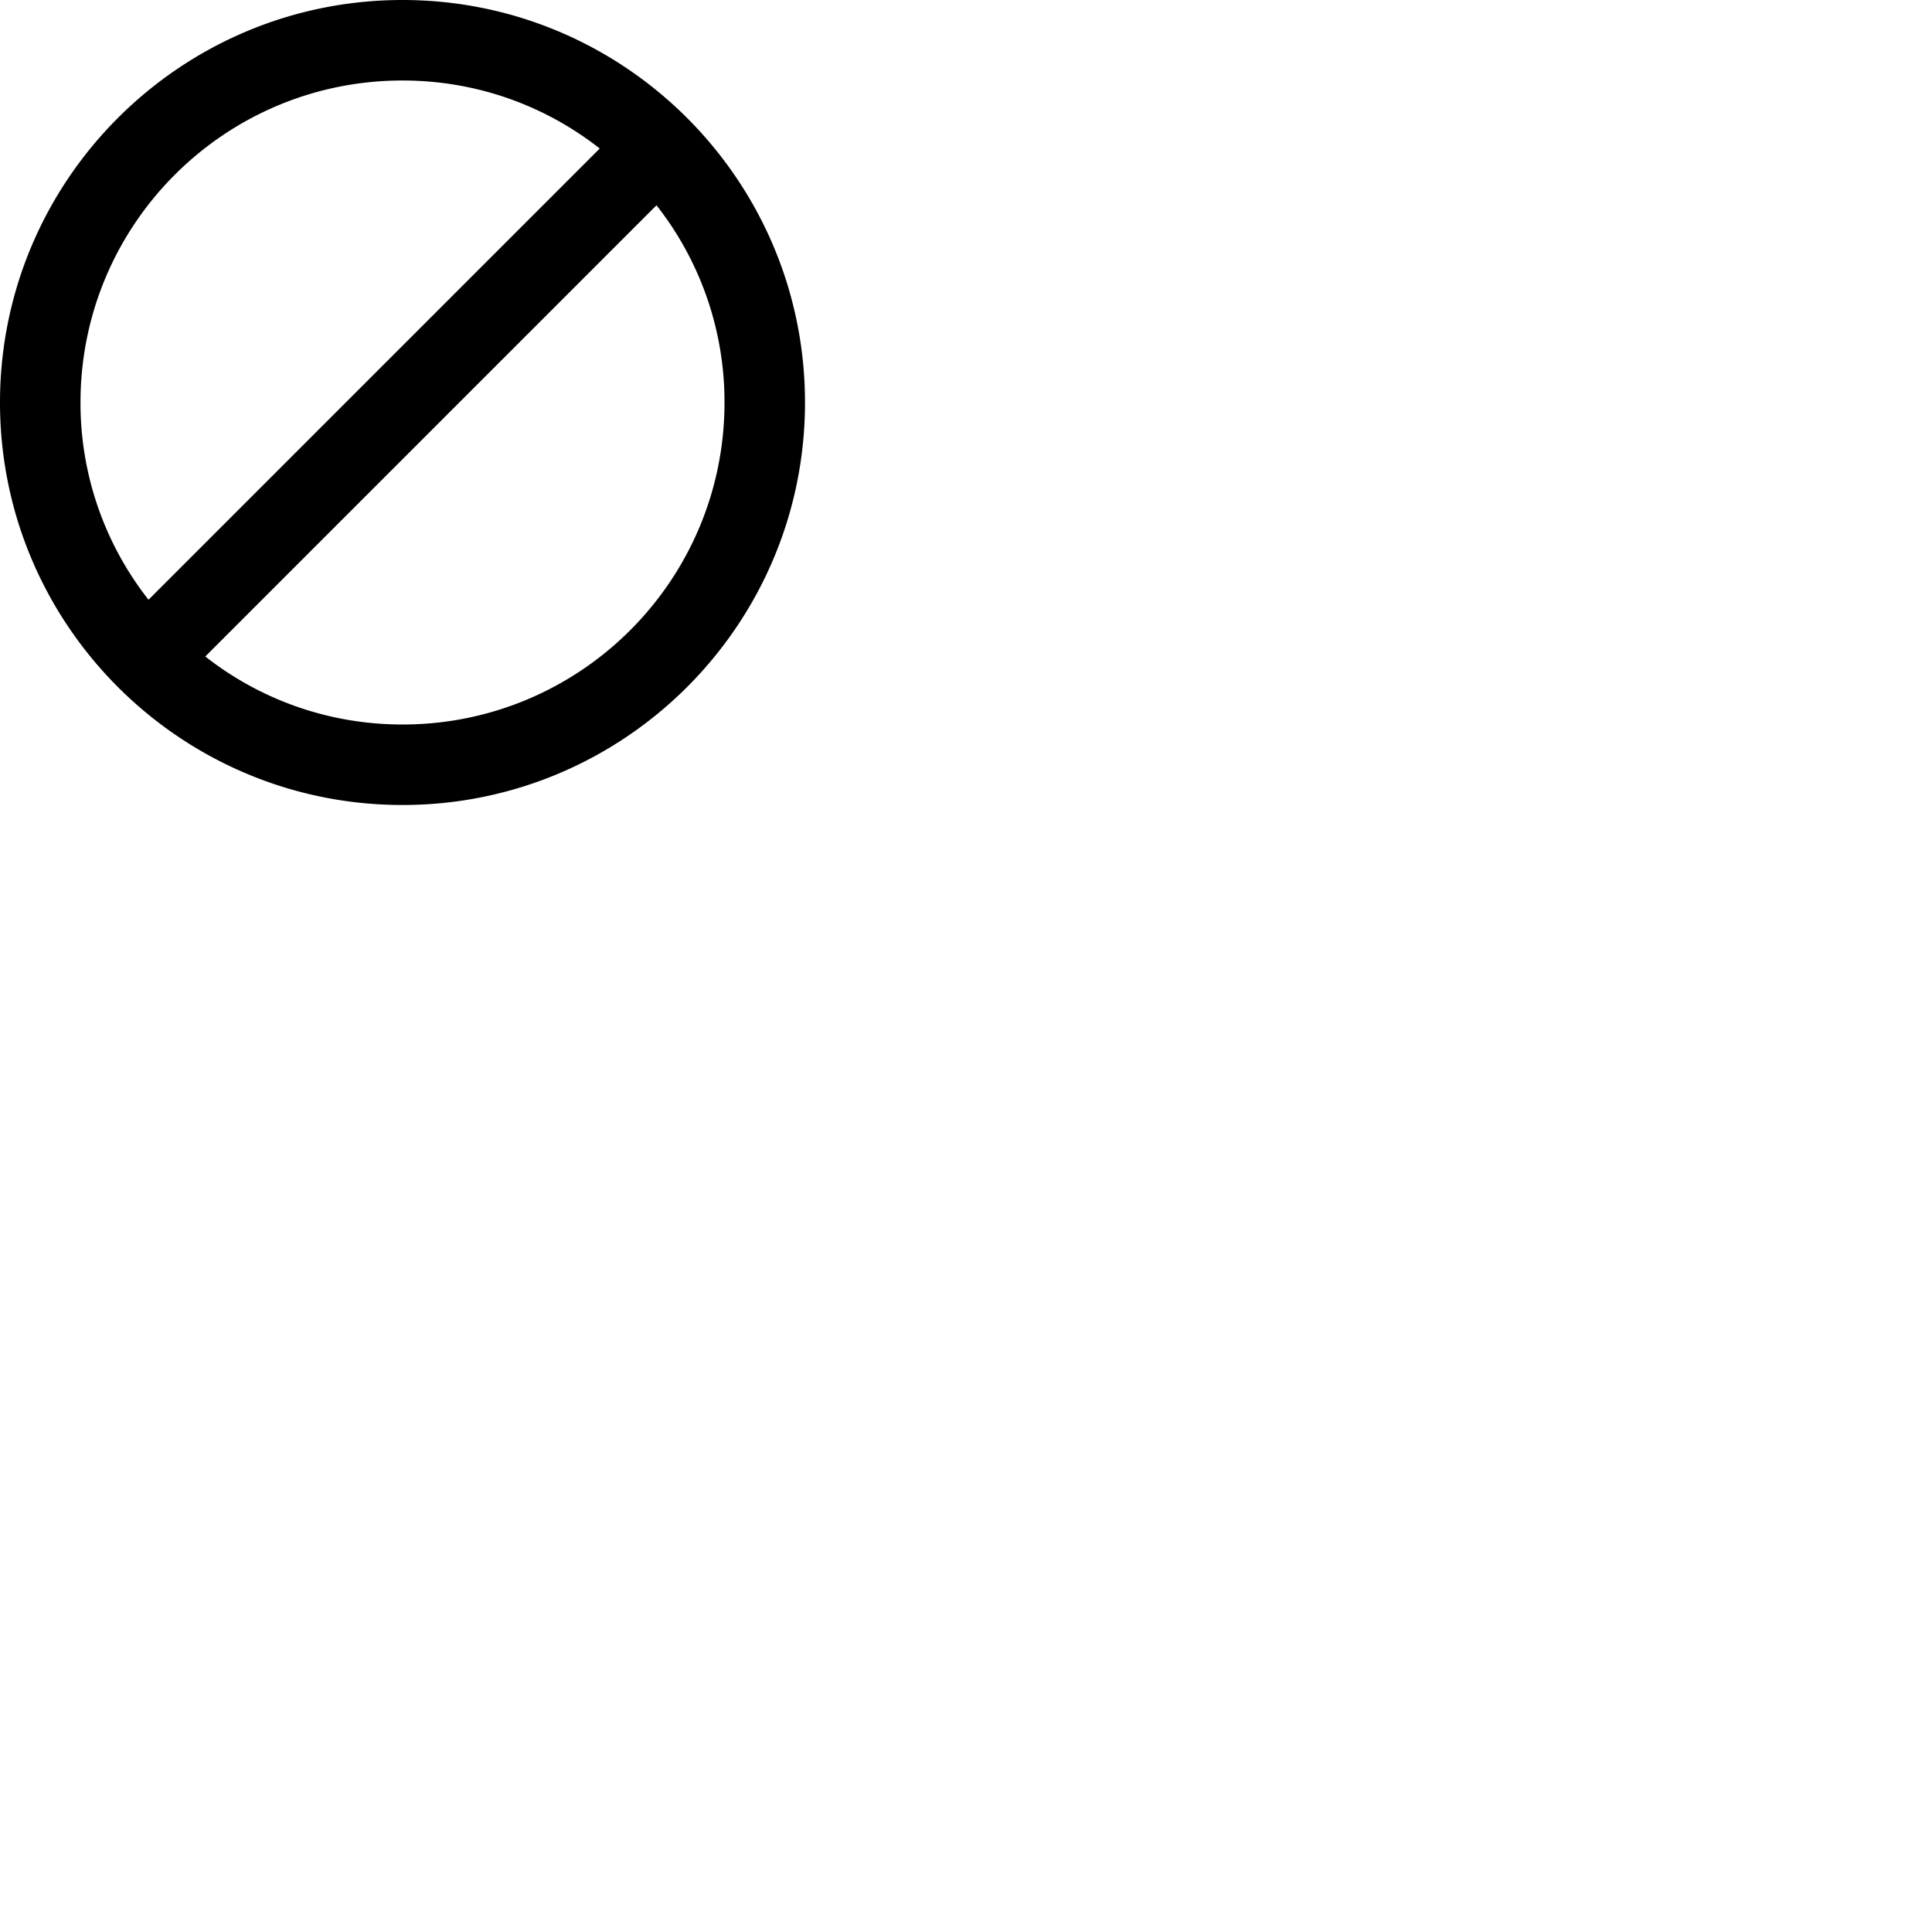 <svg width="24" height="24" viewBox="0 0 48 48" fill="none" xmlns="http://www.w3.org/2000/svg"><path d="M10 0C4.48 0 0 4.48 0 10s4.48 10 10 10 10-4.48 10-10S15.52 0 10 0zM2 10c0-4.42 3.58-8 8-8 1.85 0 3.55.63 4.9 1.69L3.69 14.9A7.902 7.902 0 012 10zm8 8c-1.85 0-3.55-.63-4.9-1.69L16.31 5.1A7.902 7.902 0 0118 10c0 4.42-3.58 8-8 8z" fill="currentColor"/></svg>